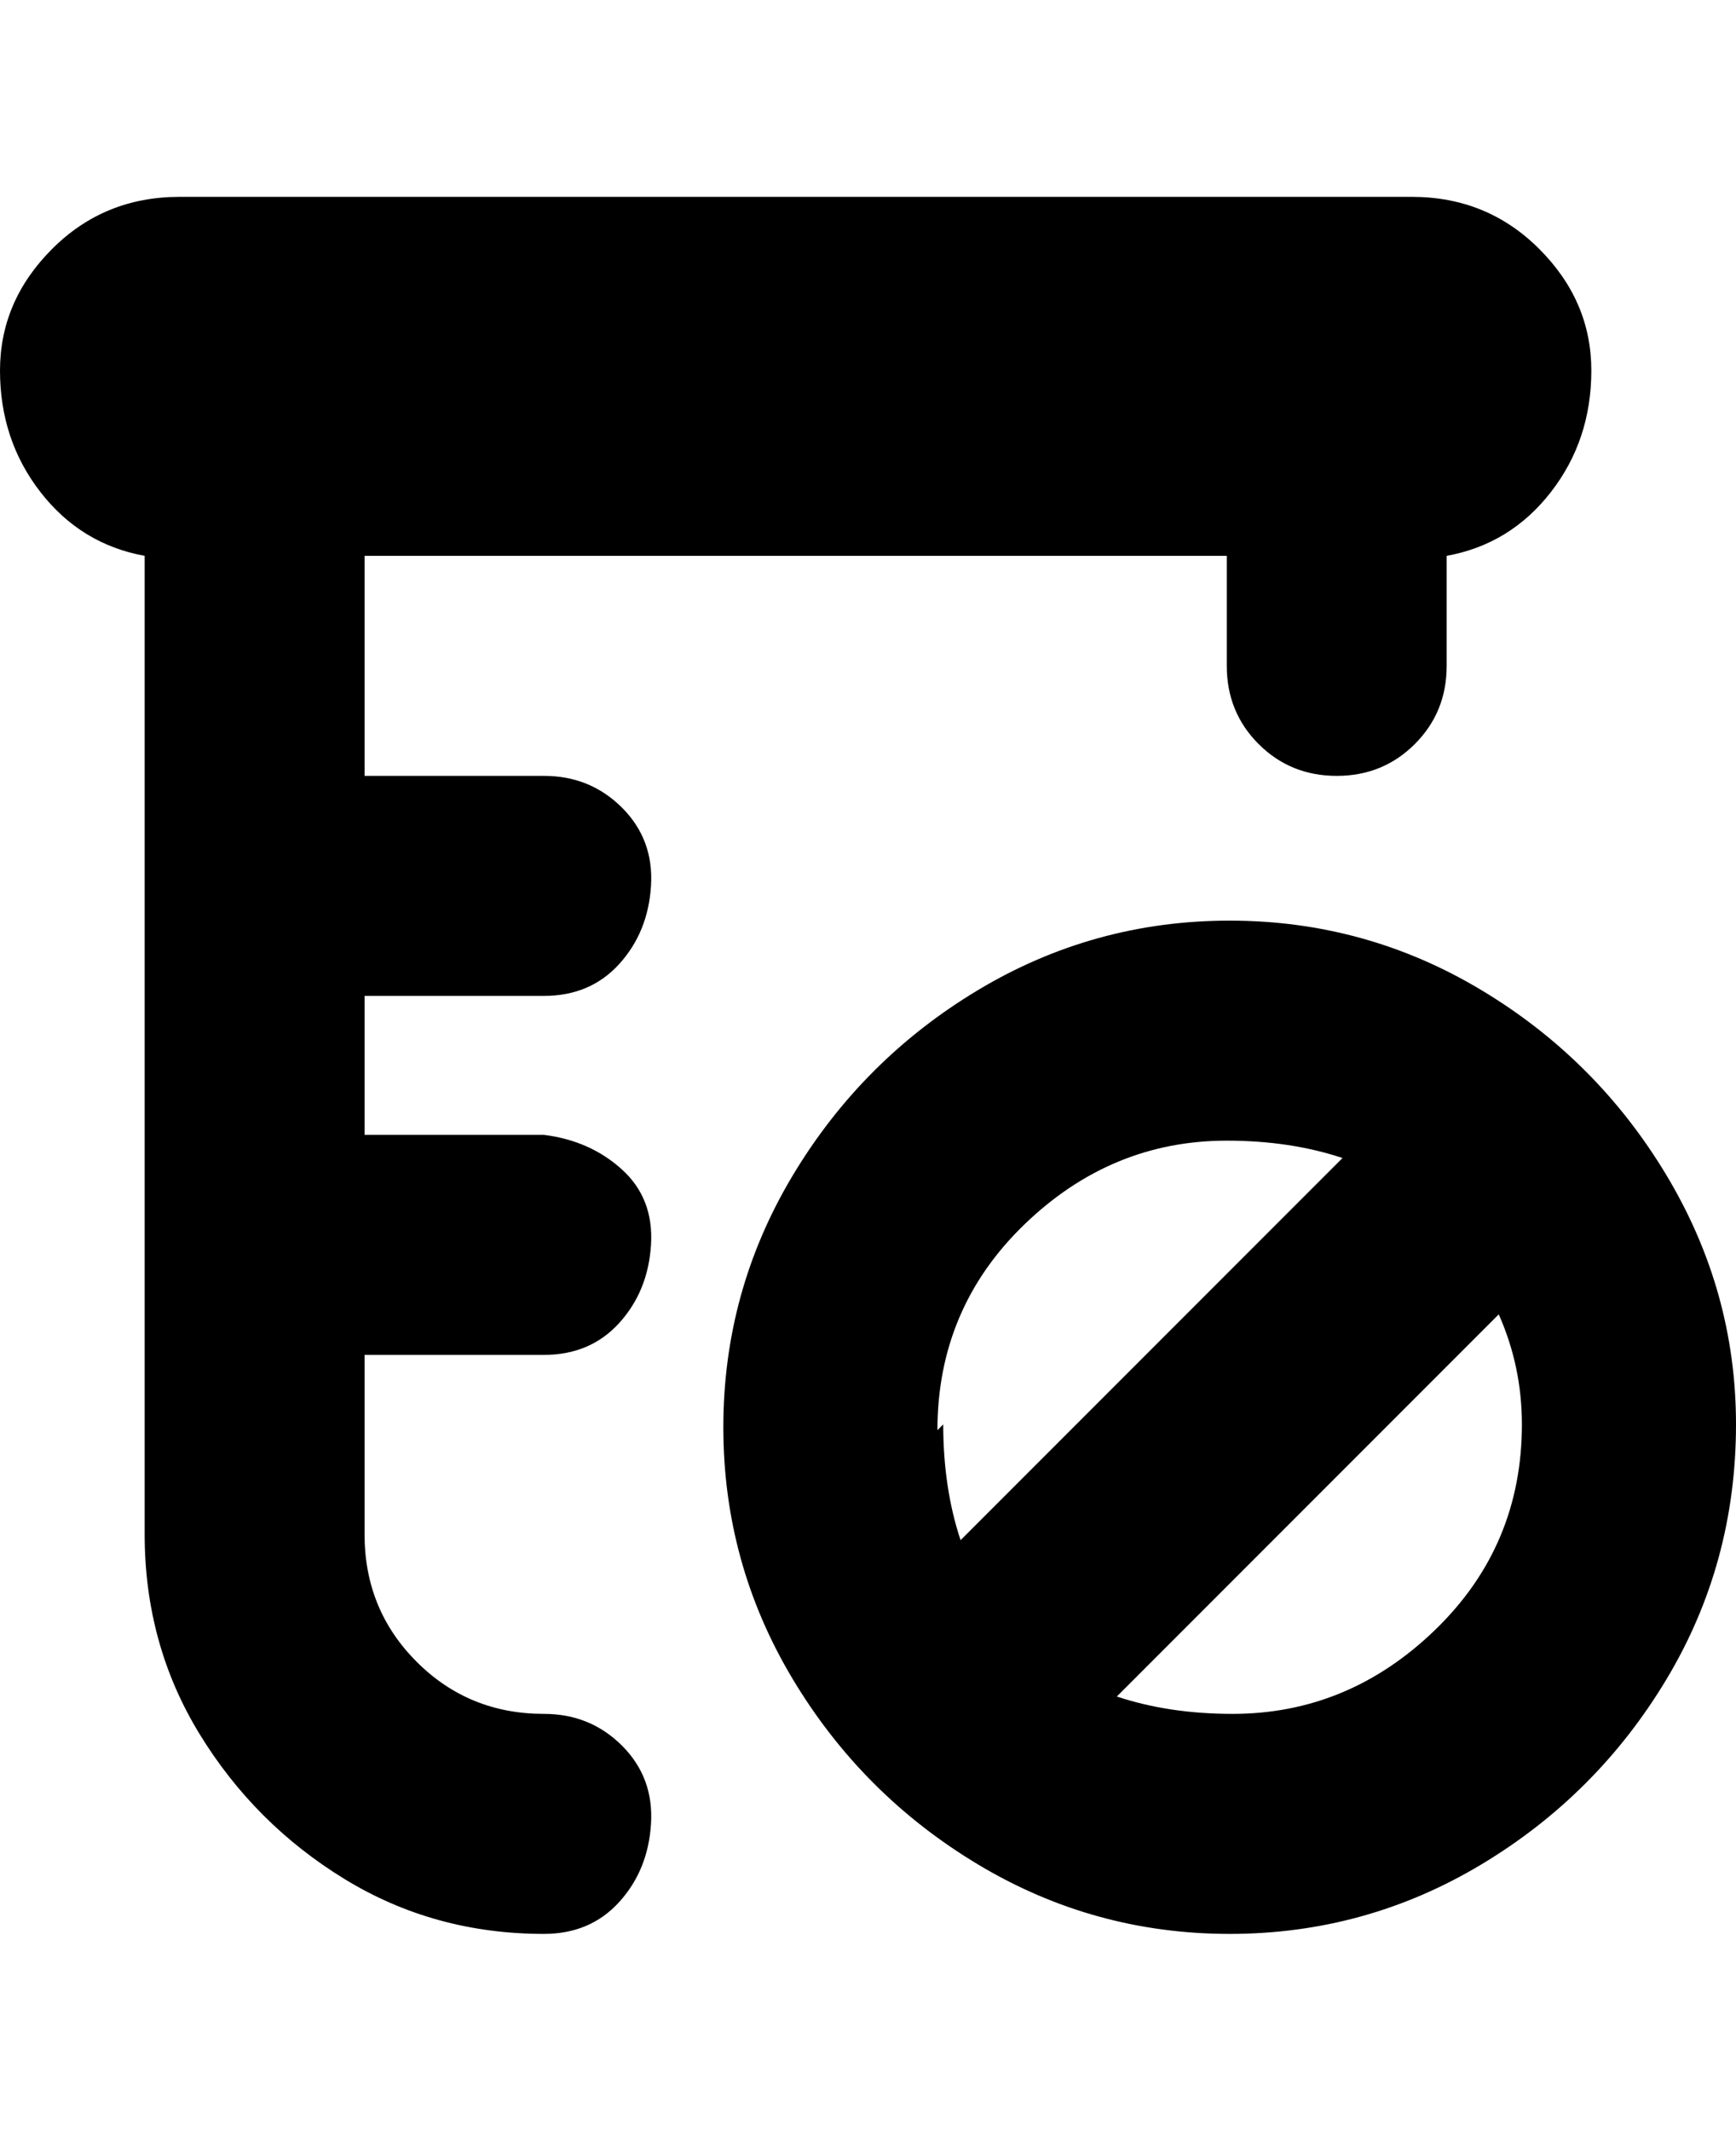 <svg viewBox="0 0 300 368" xmlns="http://www.w3.org/2000/svg"><path d="M63 171v25h31q8 1 13.5 6t5 13q-.5 8-5.5 13.5T94 234H63v31q0 13 9 22t22 9q8 0 13.5 5.5t5 13.5q-.5 8-5.5 13.5T94 334q-19 0-34.5-9.5t-25-25Q25 284 25 265V96Q14 94 7 85T0 64q0-12 9-21t22-9h213q13 0 22 9t9 21q0 12-7 21t-18 11v19q0 8-5.5 13.5T231 134q-8 0-13.5-5.5T212 115V96H63v38h31q8 0 13.5 5.5t5 13.5q-.5 8-5.5 13.5T94 172H63v-1zm237 75q0 24-12 44t-32 32q-20 12-43.5 12T169 322q-20-12-32-32t-12-43.5q0-23.5 12-43.5t32-32q20-12 43.5-12t43.5 12q20 12 32 32t12 43zm-137 0q0 11 3 20l66-66q-9-3-20-3-20 0-35 14.5T162 247l1-1zm100 0q0-10-4-19l-66 66q9 3 20 3 20 0 35-14.5t15-35.5z"/></svg>